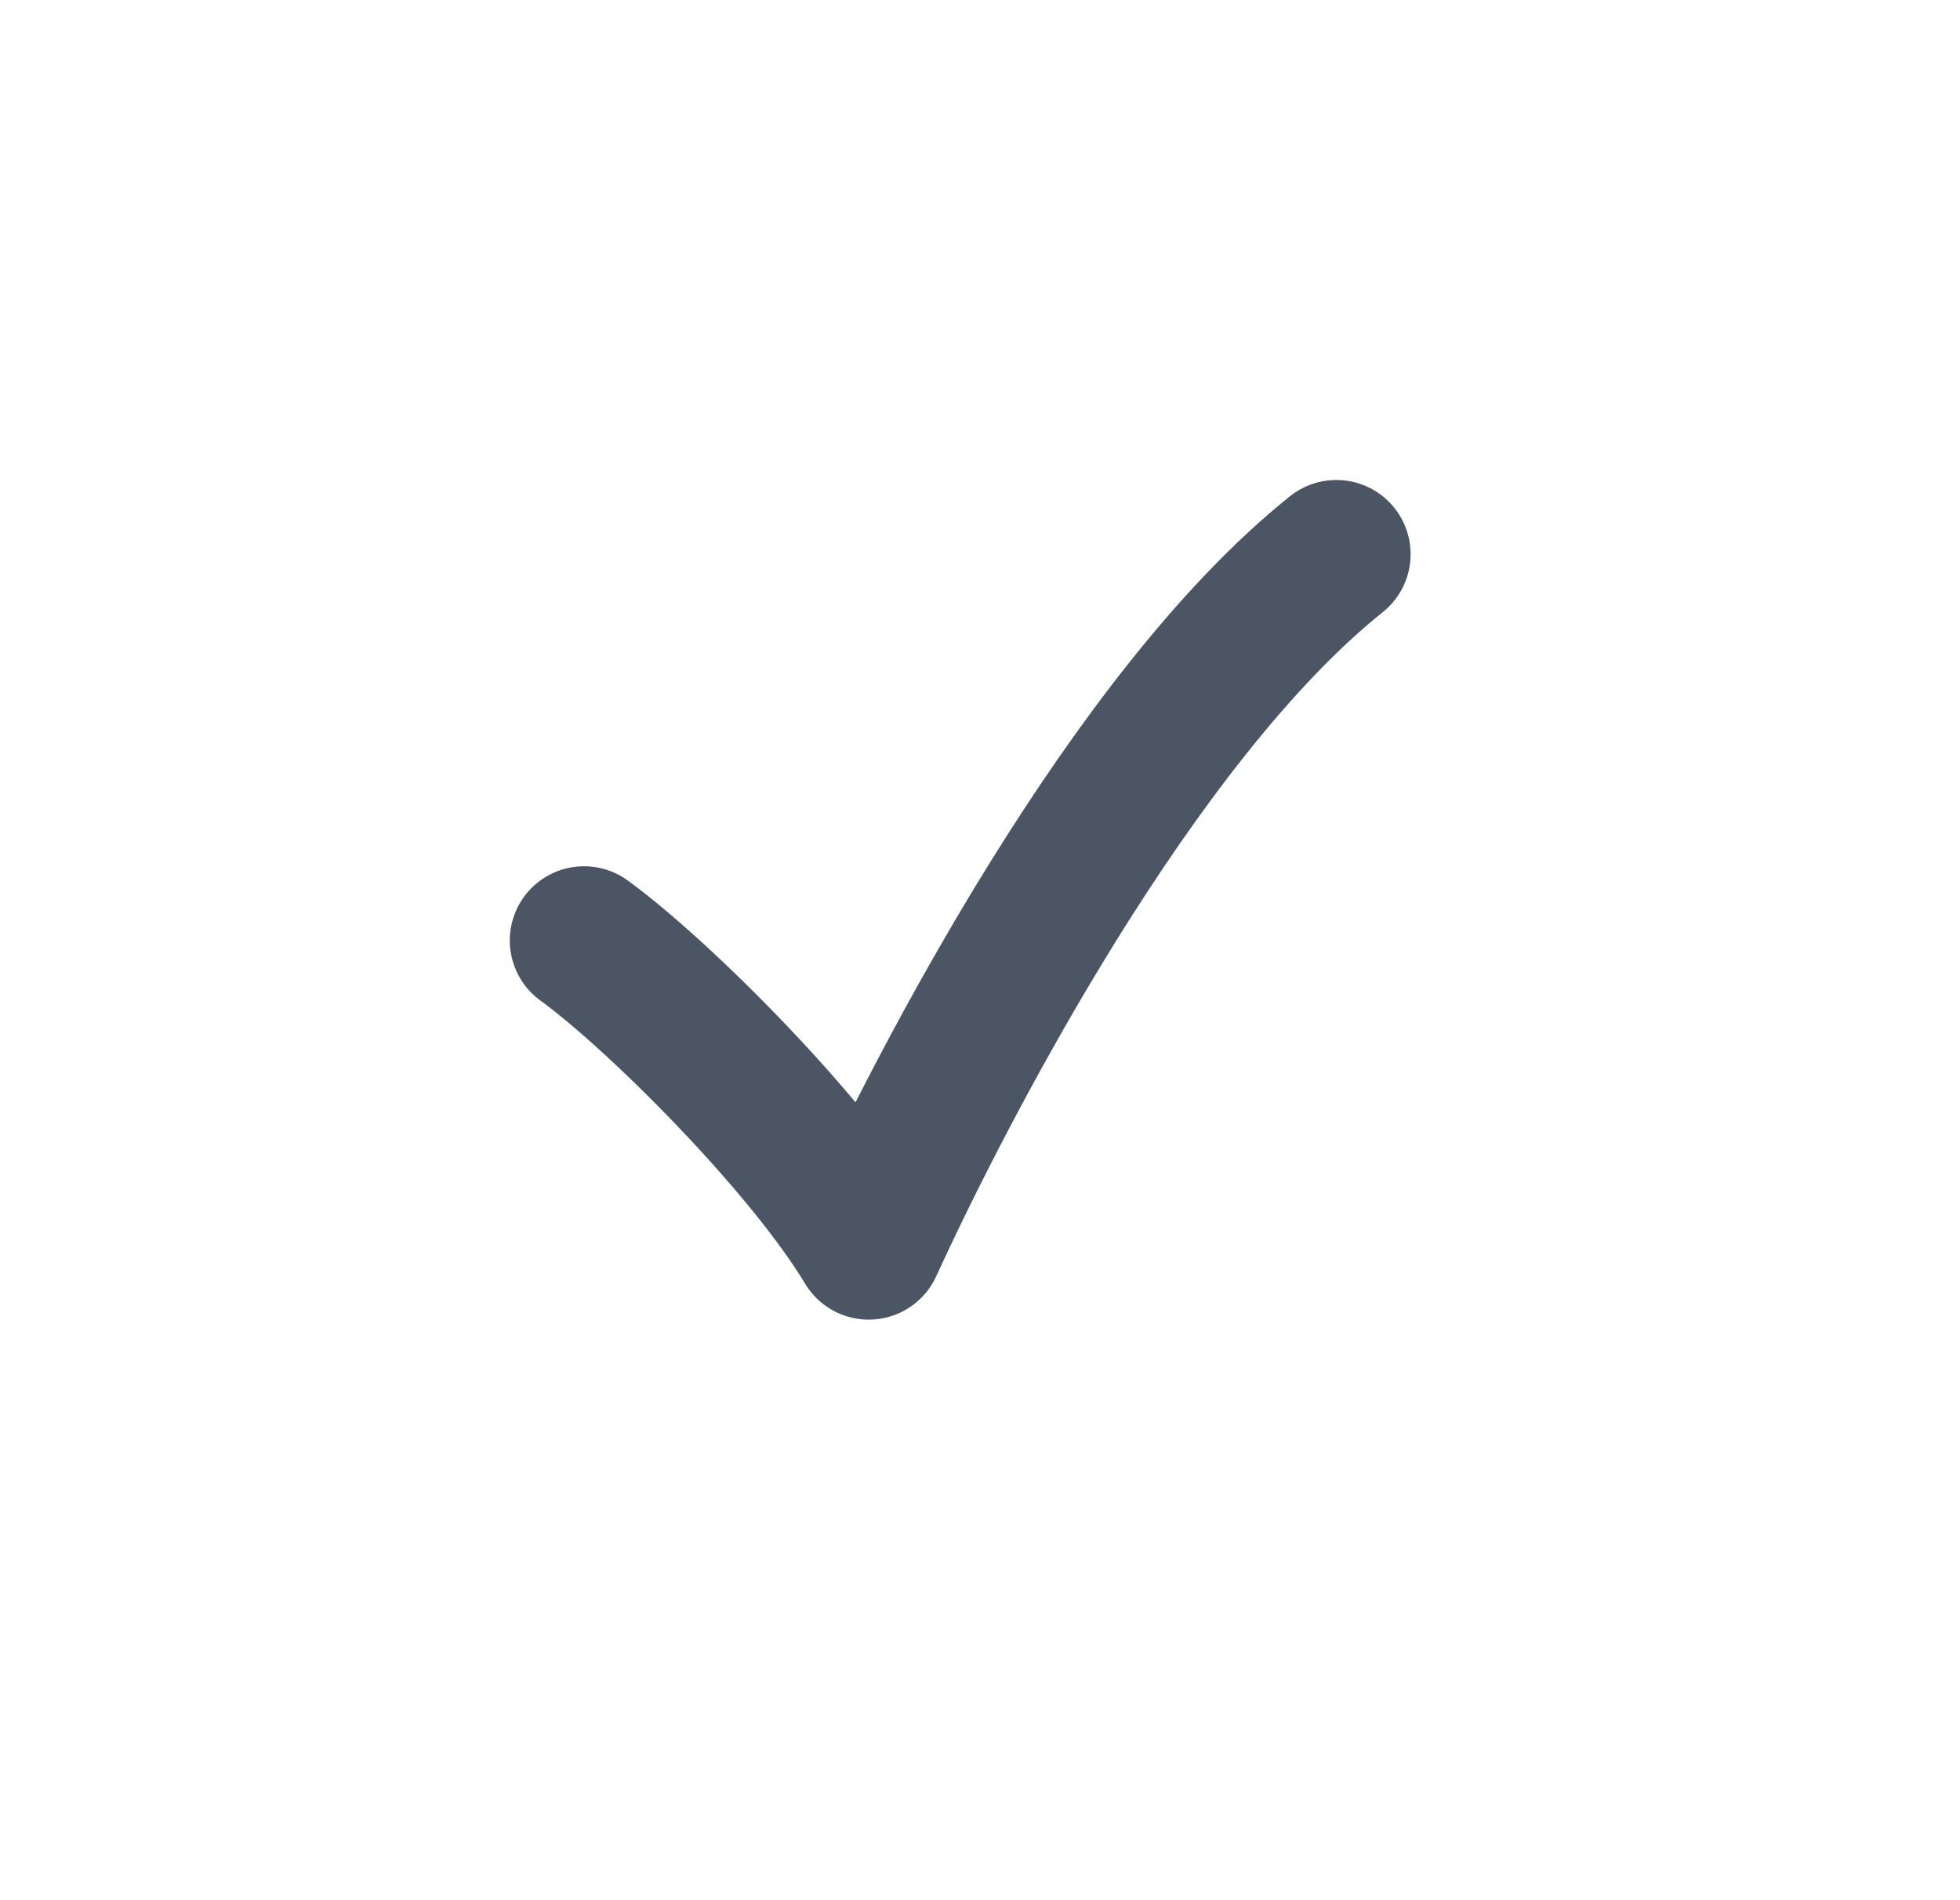 <svg width="33" height="32" viewBox="0 0 33 32" fill="none" xmlns="http://www.w3.org/2000/svg">
<path d="M9.833 15.838C11.088 16.751 13.599 19.261 14.626 20.973C15.881 18.234 19.076 12.072 22.5 9.333" stroke="#4b5563" stroke-width="2.5" stroke-linecap="round" stroke-linejoin="round"/>
</svg>
